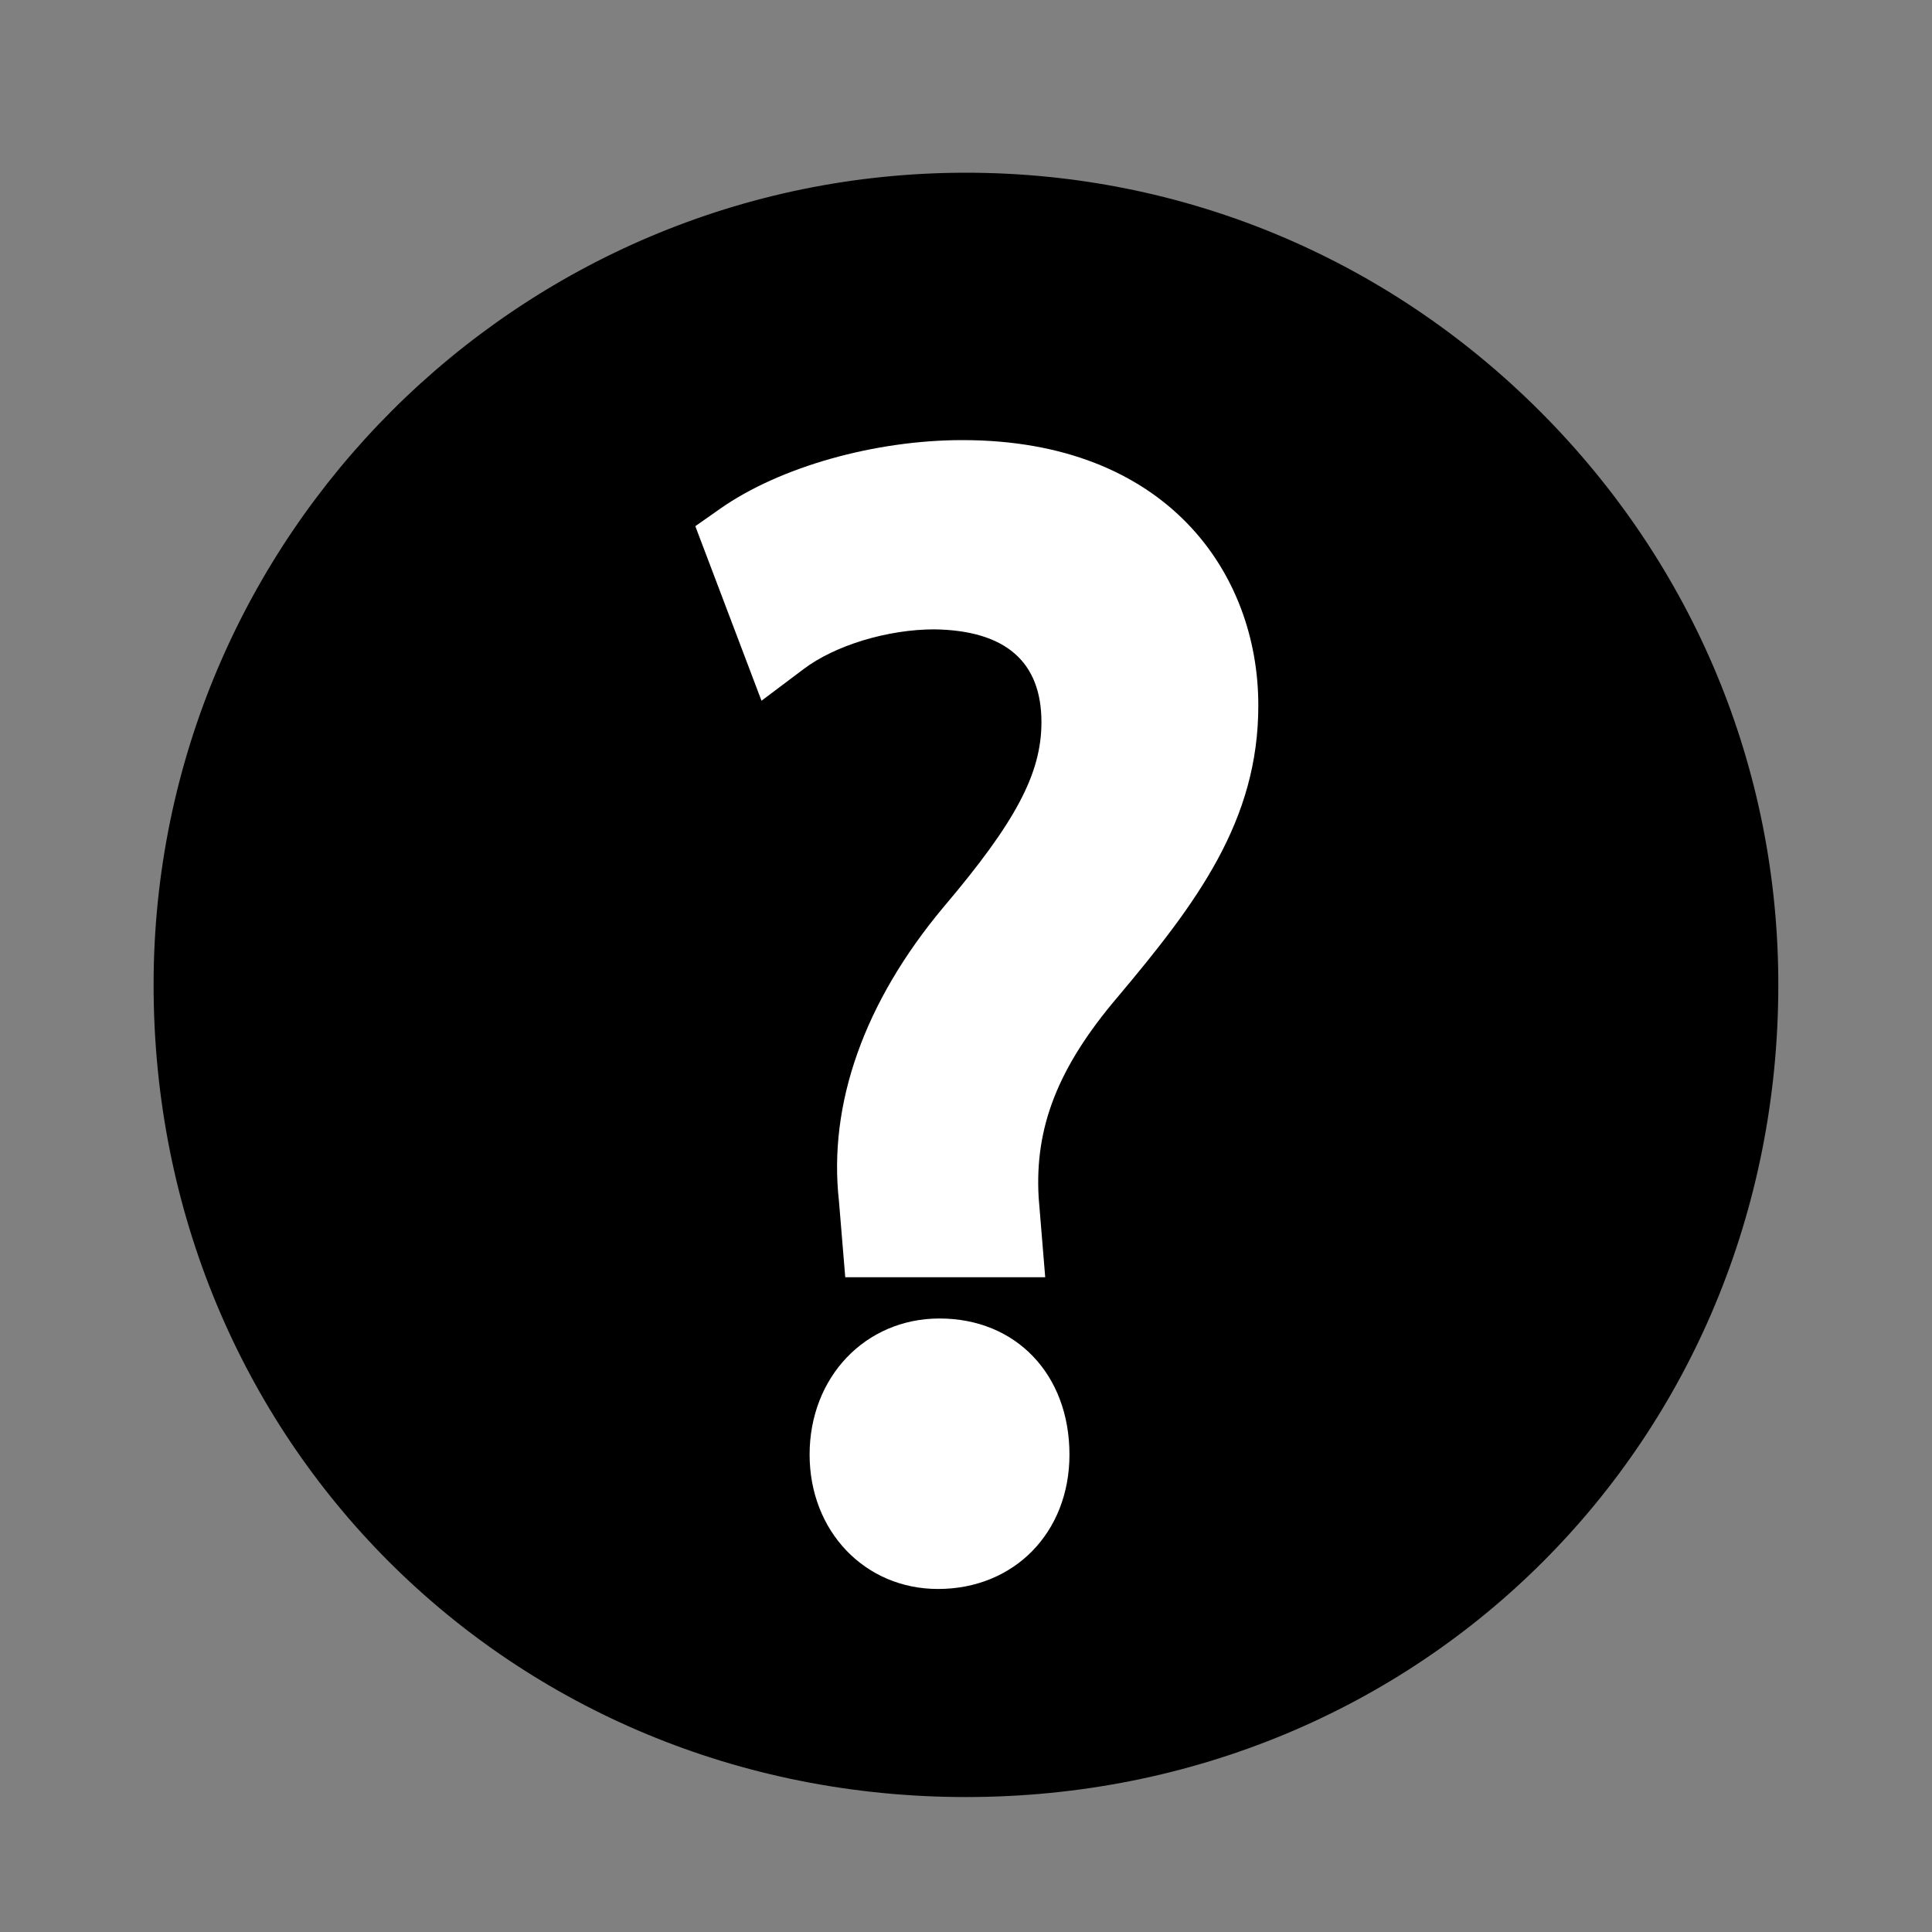 <?xml version="1.0" encoding="utf-8"?>
<!-- Generator: Adobe Illustrator 15.1.0, SVG Export Plug-In . SVG Version: 6.00 Build 0)  -->
<!DOCTYPE svg PUBLIC "-//W3C//DTD SVG 1.1//EN" "http://www.w3.org/Graphics/SVG/1.1/DTD/svg11.dtd">
<svg version="1.1" id="Layer_1" xmlns="http://www.w3.org/2000/svg" xmlns:xlink="http://www.w3.org/1999/xlink" x="0px" y="0px"
	 width="20px" height="20px" viewBox="0 0 20 20" enable-background="new 0 0 20 20" xml:space="preserve">
<rect x="0" y="0" width="20" height="20" fill="#808080" stroke="none"/>
<g>
	<path d="M10,2.195c-4.401,0-8.003,3.599-8.003,8c0,4.599,3.602,8,8.003,8c4.4,0,8.002-3.4,8.002-8
		C18.005,5.796,14.404,2.195,10,2.195z"/>
	<path d="M10,18.603c-4.716,0-8.41-3.693-8.41-8.408c0-4.636,3.772-8.407,8.41-8.407c2.238,0,4.349,0.877,5.941,2.469
		c1.593,1.593,2.469,3.701,2.468,5.938C18.409,14.909,14.715,18.603,10,18.603z M10,2.602c-4.188,0-7.596,3.406-7.596,7.593
		c0,4.258,3.337,7.593,7.596,7.593c4.259,0,7.595-3.335,7.595-7.593c0.002-2.019-0.79-3.923-2.229-5.362
		C13.927,3.394,12.021,2.602,10,2.602z"/>
</g>
<g>
	<path fill="#FFFFFF" d="M9.71,16.042c-0.54,0-0.922-0.431-0.922-0.983c0-0.588,0.397-1.002,0.938-1.002
		c0.572,0,0.938,0.414,0.938,1.002C10.664,15.614,10.301,16.042,9.71,16.042z"/>
	<path fill="#FFFFFF" d="M9.71,16.449c-0.757,0-1.329-0.598-1.329-1.391c0-0.803,0.578-1.409,1.345-1.409
		c0.792,0,1.345,0.58,1.345,1.409C11.071,15.864,10.499,16.449,9.71,16.449z M9.726,14.464c-0.318,0-0.531,0.239-0.531,0.595
		c0,0.34,0.212,0.576,0.515,0.576c0.403,0,0.547-0.298,0.547-0.576C10.257,14.919,10.219,14.464,9.726,14.464z"/>
</g>
<g>
	<path fill="#FFFFFF" d="M11.254,10.066c-0.699,0.825-0.953,1.542-0.906,2.353l0.032,0.396H9.124L9.09,12.402
		c-0.095-0.842,0.191-1.797,0.987-2.75c0.715-0.843,1.11-1.463,1.11-2.178c0-0.811-0.508-1.353-1.509-1.368
		c-0.572,0-1.208,0.191-1.607,0.494l-0.38-1.003c0.541-0.379,1.432-0.635,2.273-0.635c1.829,0,2.656,1.128,2.656,2.337
		C12.622,8.38,12.018,9.159,11.254,10.066z"/>
	<path fill="#FFFFFF" d="M10.82,13.222H8.75l-0.065-0.786c-0.113-1.005,0.26-2.062,1.08-3.043c0.751-0.885,1.016-1.386,1.016-1.917
		c0-0.627-0.373-0.95-1.108-0.961c-0.484,0-1.031,0.166-1.355,0.412L7.883,7.254L7.198,5.447l0.259-0.182
		c0.614-0.431,1.598-0.709,2.506-0.709c2.116,0,3.063,1.378,3.063,2.744c0.002,1.195-0.633,2.043-1.462,3.028
		c-0.611,0.721-0.854,1.339-0.812,2.067L10.82,13.222z M9.499,12.407H9.94c-0.044-0.934,0.267-1.736,1.003-2.604
		c0.744-0.883,1.271-1.581,1.27-2.502c0-0.934-0.591-1.931-2.249-1.931c-0.617,0-1.288,0.157-1.772,0.403l0.089,0.234
		C8.698,5.813,9.197,5.7,9.678,5.7c1.184,0.018,1.917,0.698,1.917,1.775c0,0.848-0.462,1.563-1.207,2.441
		c-0.673,0.806-0.982,1.65-0.894,2.44L9.499,12.407z"/>
</g>
</svg>
